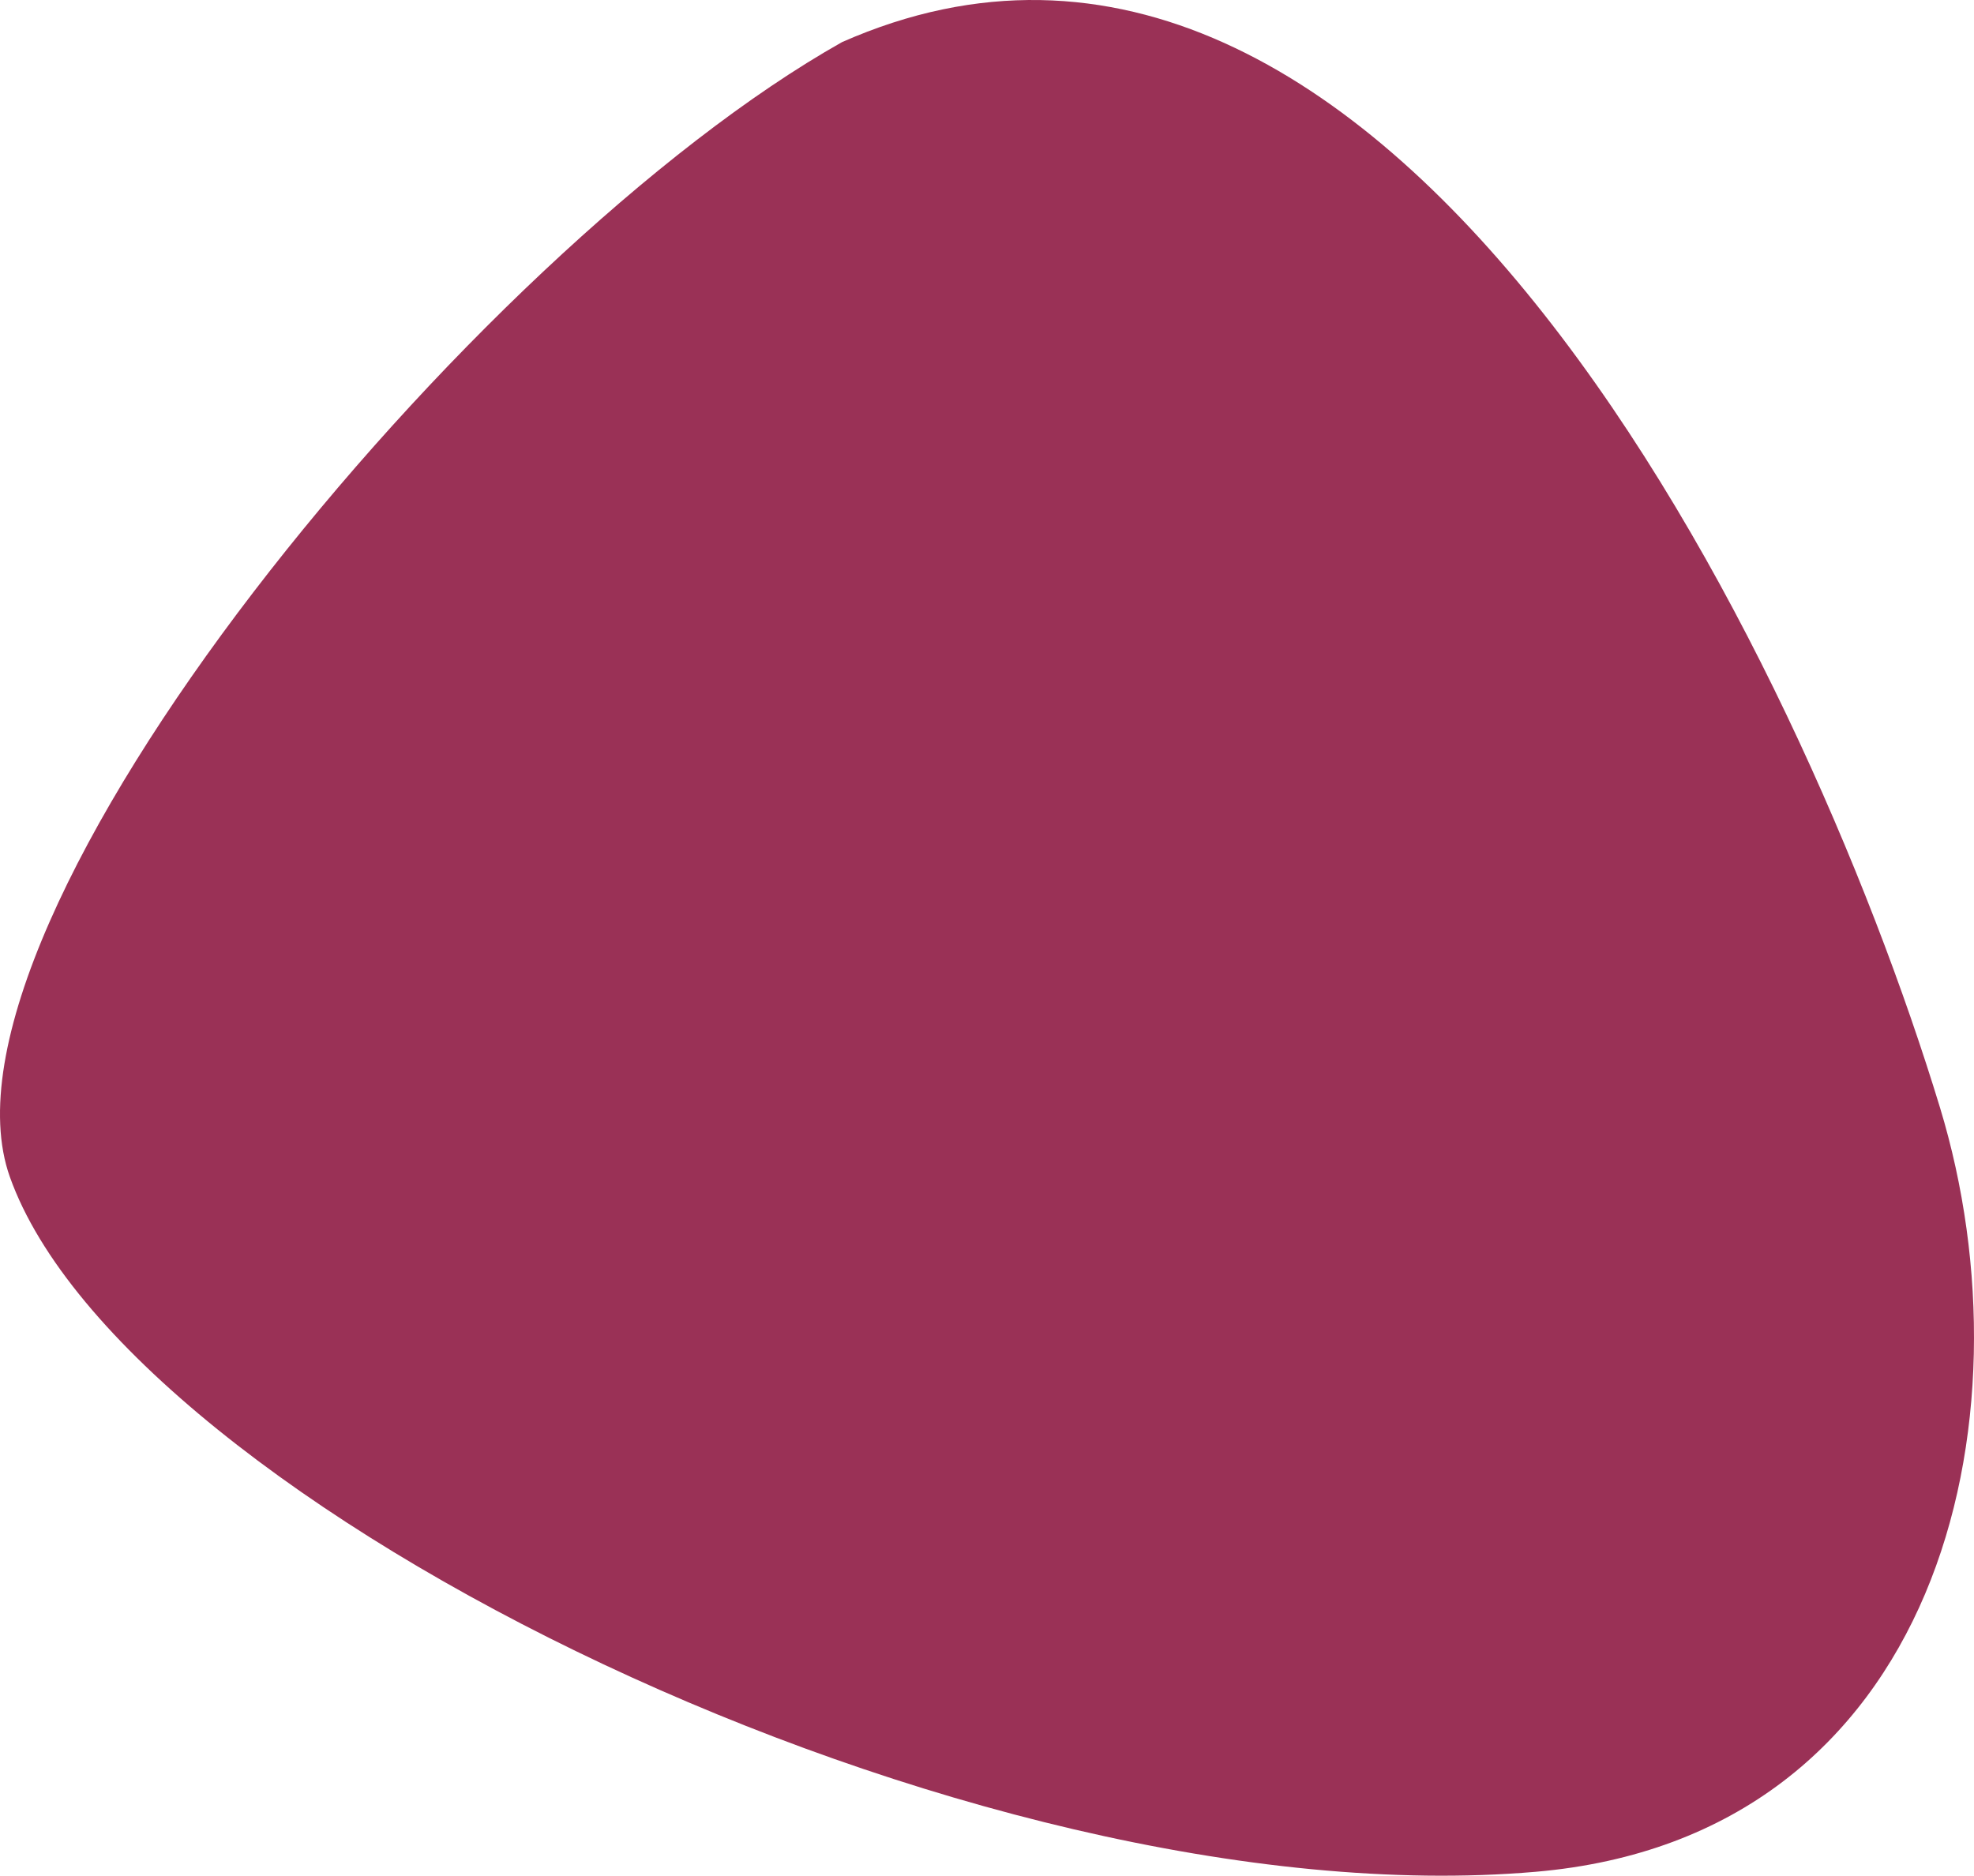 <svg width="201" height="191" viewBox="0 0 201 191" fill="none" xmlns="http://www.w3.org/2000/svg">
<path d="M1.007 119.852C-8.225 93.951 48.08 25.515 85.737 4.289C141.283 -20.238 183.413 66.394 197.535 112.777C207.229 144.615 197.535 187.067 156.346 190.604C98.607 195.564 12.775 152.87 1.007 119.852Z" fill="#9A3156"/>
</svg>
